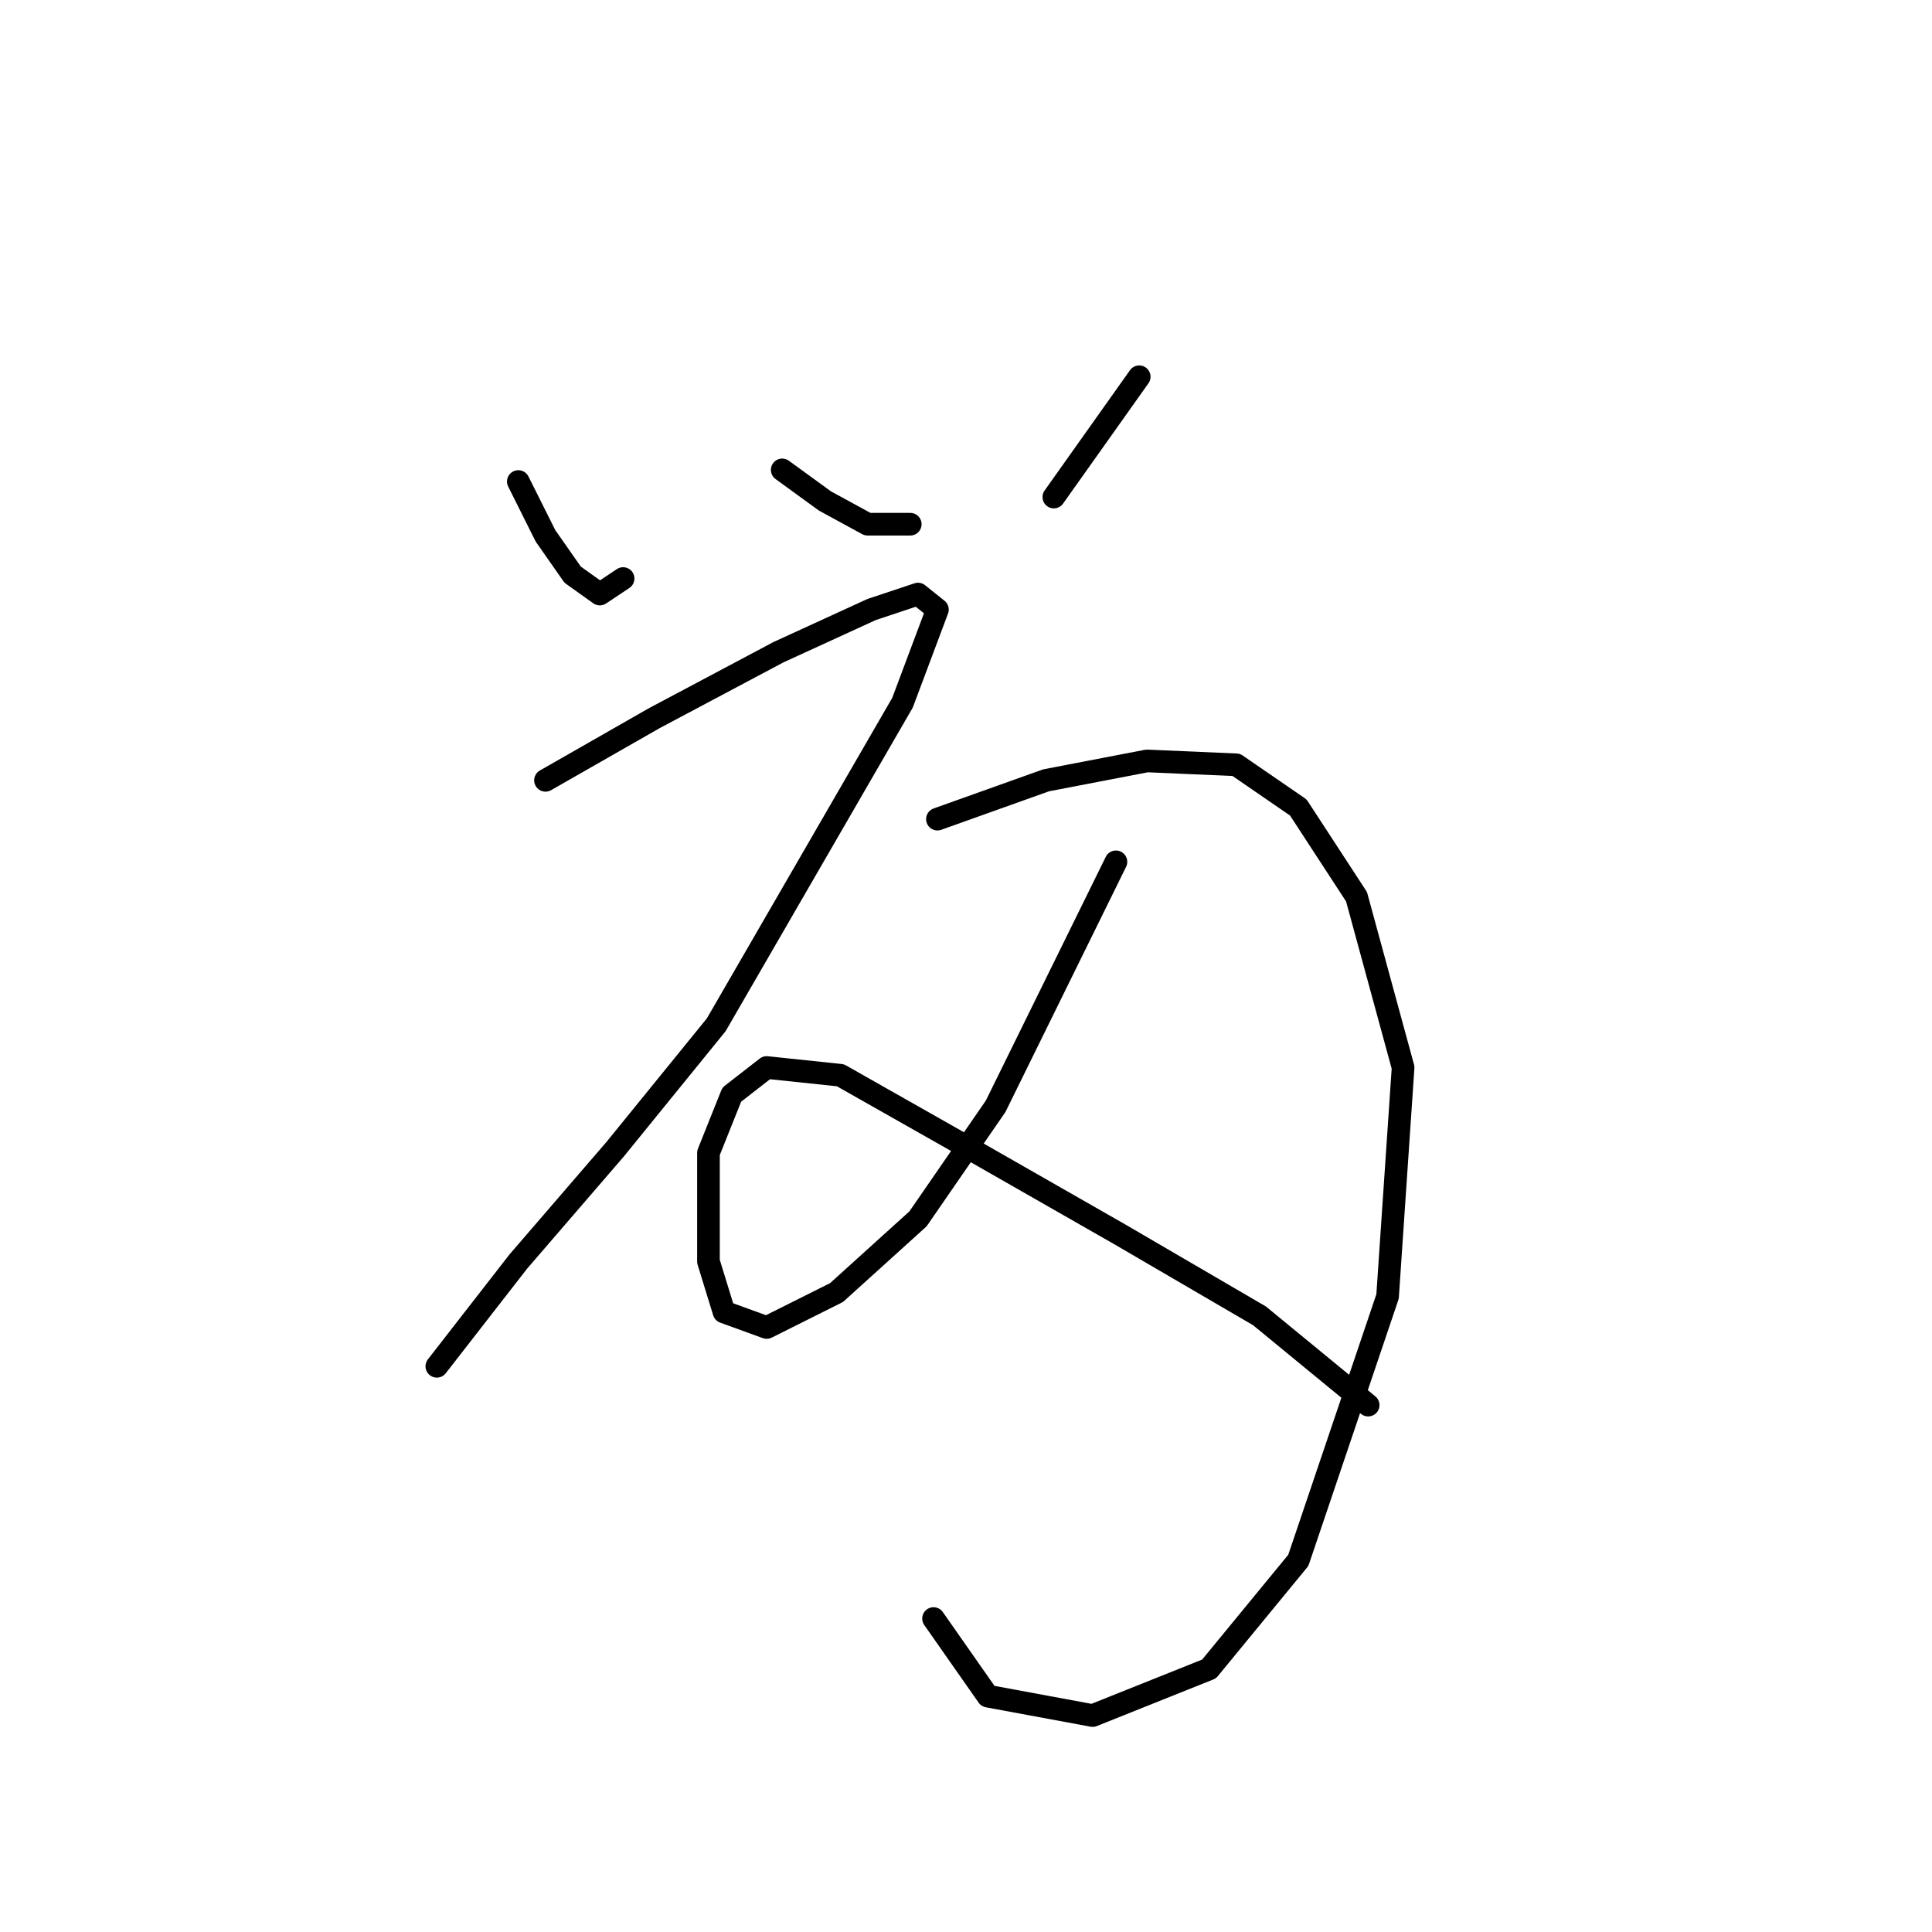 <?xml version="1.0" standalone="no"?>
    <svg width="256" height="256" xmlns="http://www.w3.org/2000/svg" version="1.1">
    <polyline stroke="black" stroke-width="3" stroke-linecap="round" fill="transparent" stroke-linejoin="round" points="68.68 63.805 72.28 71.004 75.879 76.146 79.478 78.717 82.564 76.66 82.564 76.66 " />
        <polyline stroke="black" stroke-width="3" stroke-linecap="round" fill="transparent" stroke-linejoin="round" points="103.646 62.262 109.302 66.376 114.958 69.461 120.614 69.461 120.614 69.461 " />
        <polyline stroke="black" stroke-width="3" stroke-linecap="round" fill="transparent" stroke-linejoin="round" points="150.952 49.922 139.639 65.862 139.639 65.862 " />
        <polyline stroke="black" stroke-width="3" stroke-linecap="round" fill="transparent" stroke-linejoin="round" points="72.28 103.398 86.677 95.171 103.131 86.43 115.472 80.773 121.643 78.717 124.214 80.773 119.586 93.114 94.904 135.792 81.535 152.247 68.68 167.159 61.481 176.414 57.882 181.042 57.882 181.042 " />
        <polyline stroke="black" stroke-width="3" stroke-linecap="round" fill="transparent" stroke-linejoin="round" points="124.214 108.54 138.611 103.398 151.98 100.827 163.807 101.341 172.034 106.997 179.747 118.824 185.917 141.449 183.86 171.786 172.034 206.752 160.207 221.149 144.781 227.32 130.898 224.749 123.699 214.465 123.699 214.465 " />
        <polyline stroke="black" stroke-width="3" stroke-linecap="round" fill="transparent" stroke-linejoin="round" points="147.867 114.196 131.926 146.591 121.643 161.502 110.844 171.272 101.589 175.9 95.933 173.843 93.876 167.159 93.876 152.761 96.961 145.048 101.589 141.449 111.359 142.477 126.784 151.218 148.381 163.559 166.892 174.357 181.289 186.184 181.289 186.184 " />
        </svg>